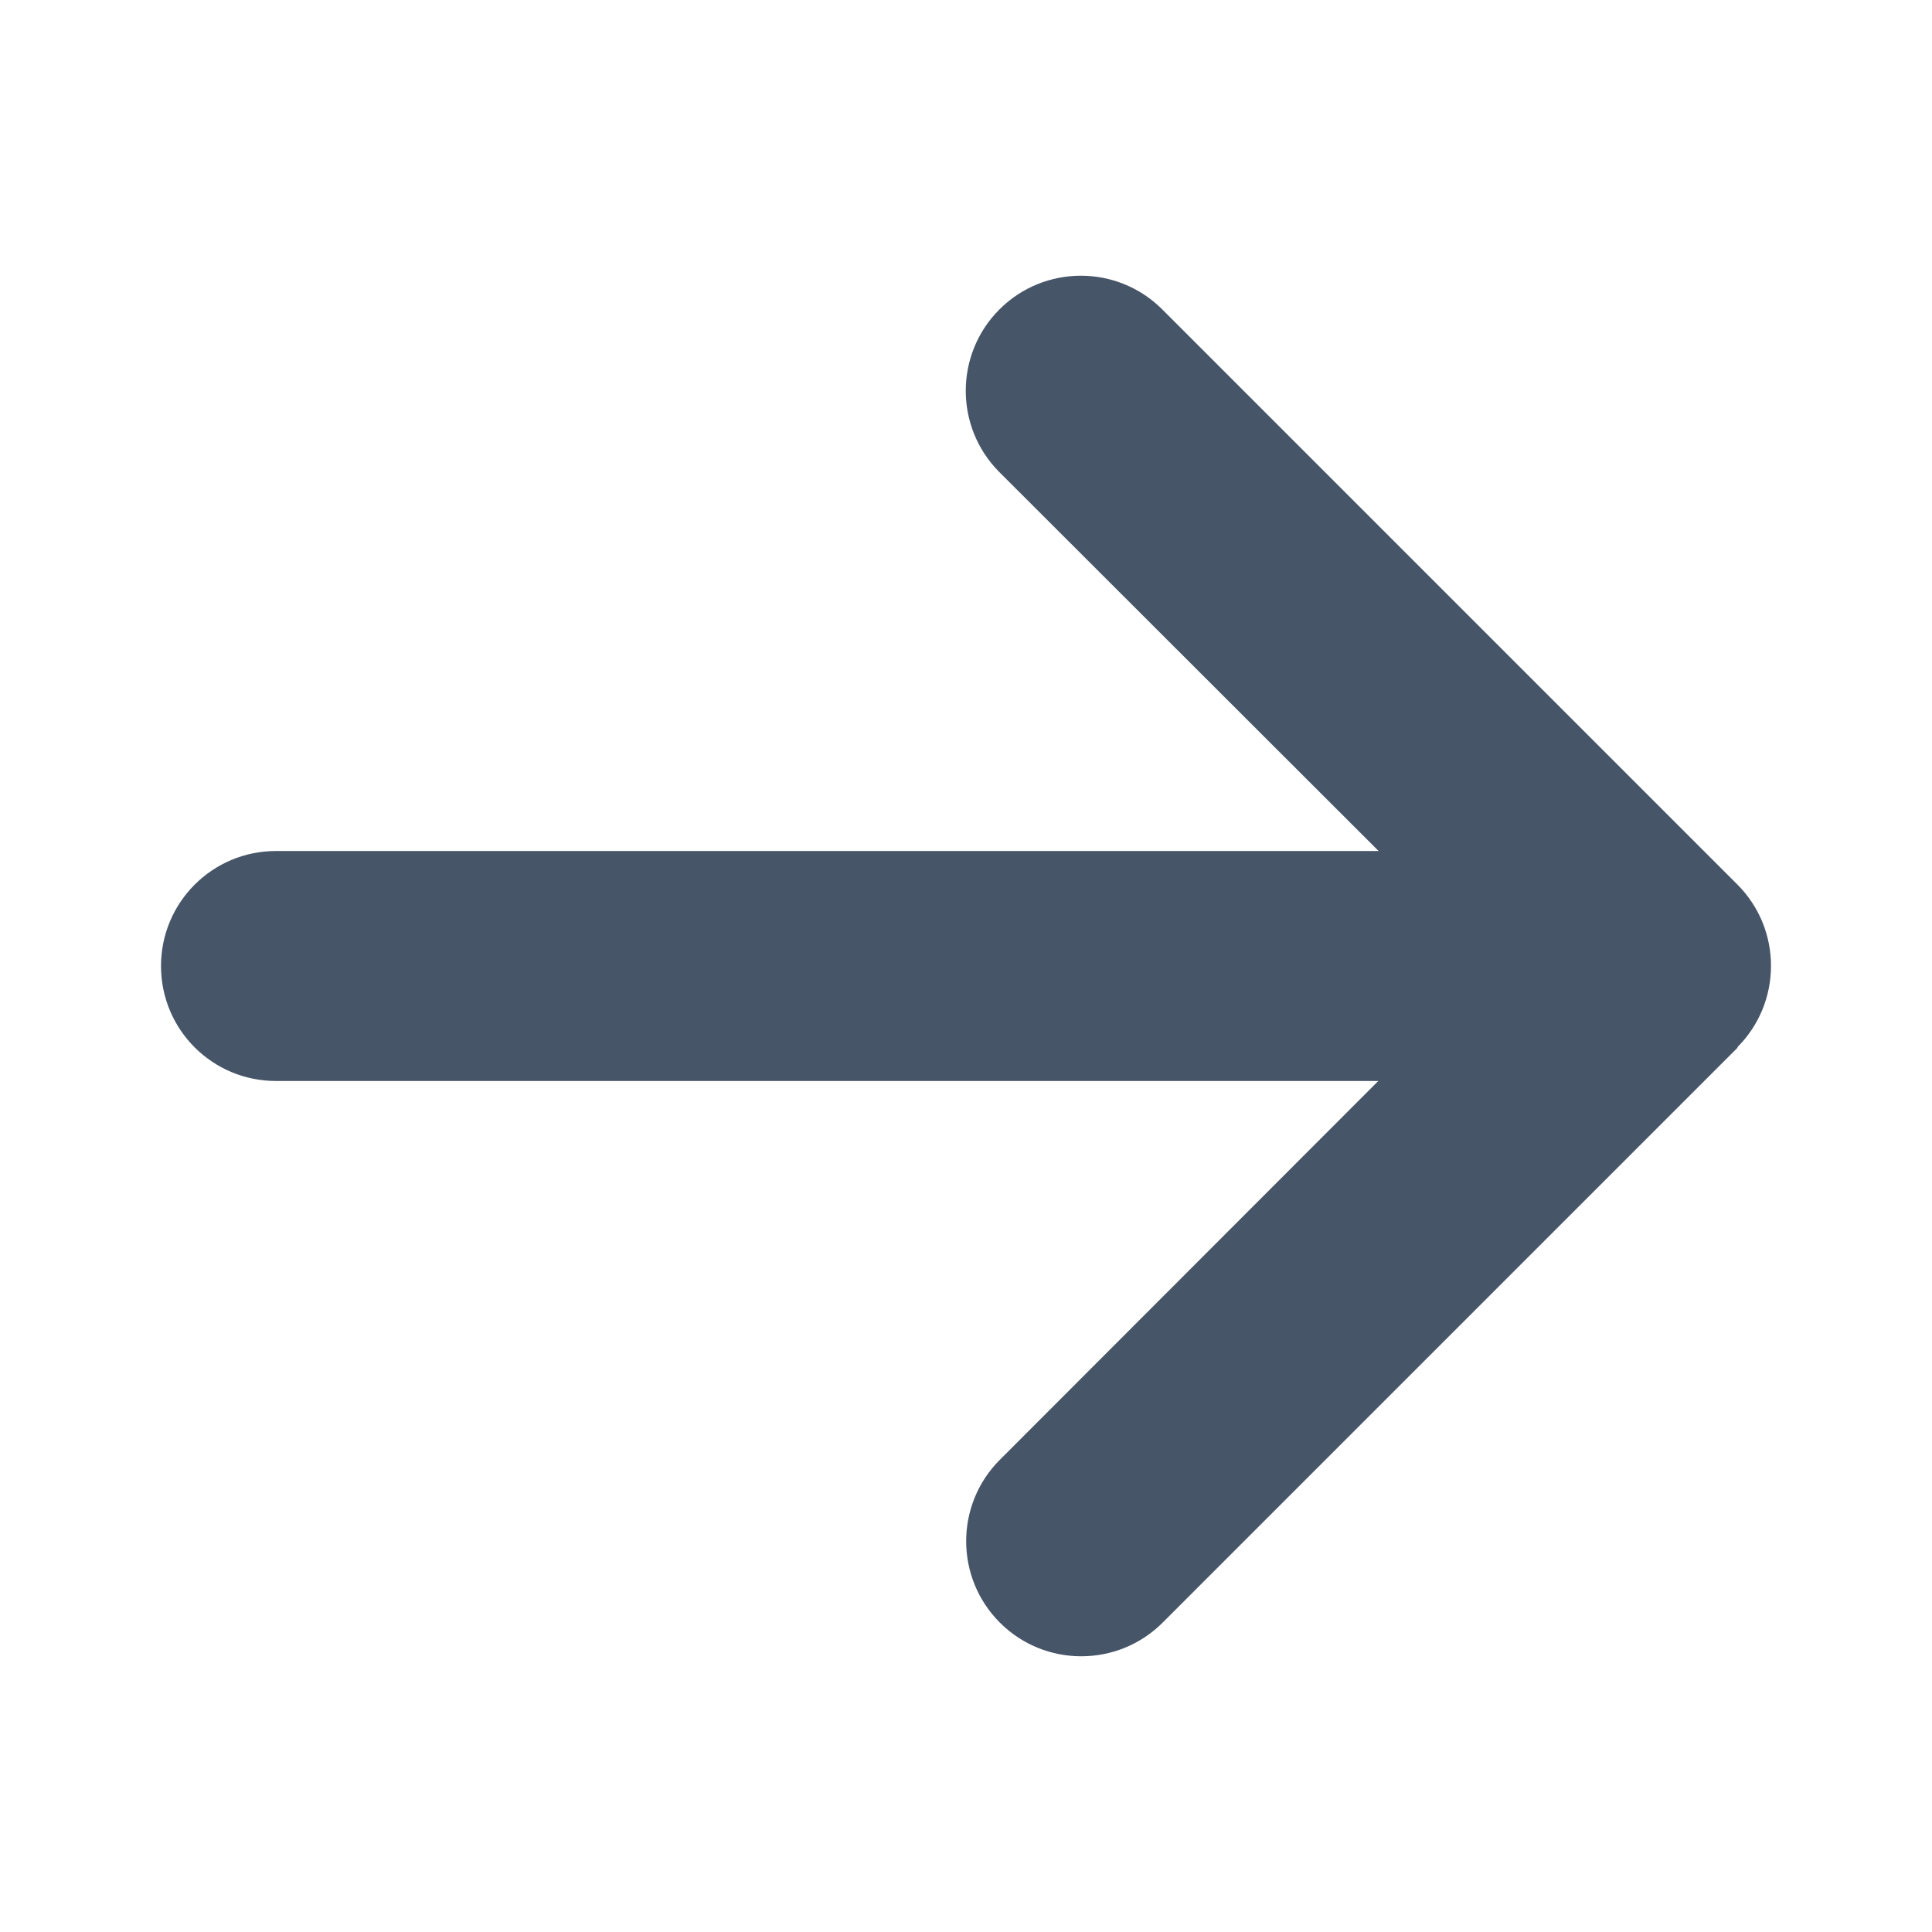 <svg fill="none" height="48" viewBox="0 0 48 48" width="48" xmlns="http://www.w3.org/2000/svg"><path d="m43.163 26.019c1.116-1.116 1.116-2.929 0-4.045l-14.287-14.287c-1.116-1.116-2.929-1.116-4.045 0-1.116 1.116-1.116 2.929 0 4.045l9.42 9.411h-27.394c-1.58 0-2.857 1.277-2.857 2.857 0 1.581 1.277 2.857 2.857 2.857h27.386l-9.402 9.411c-1.116 1.116-1.116 2.929 0 4.045 1.116 1.116 2.929 1.116 4.045 0l14.287-14.287z" fill="#475569"/></svg>